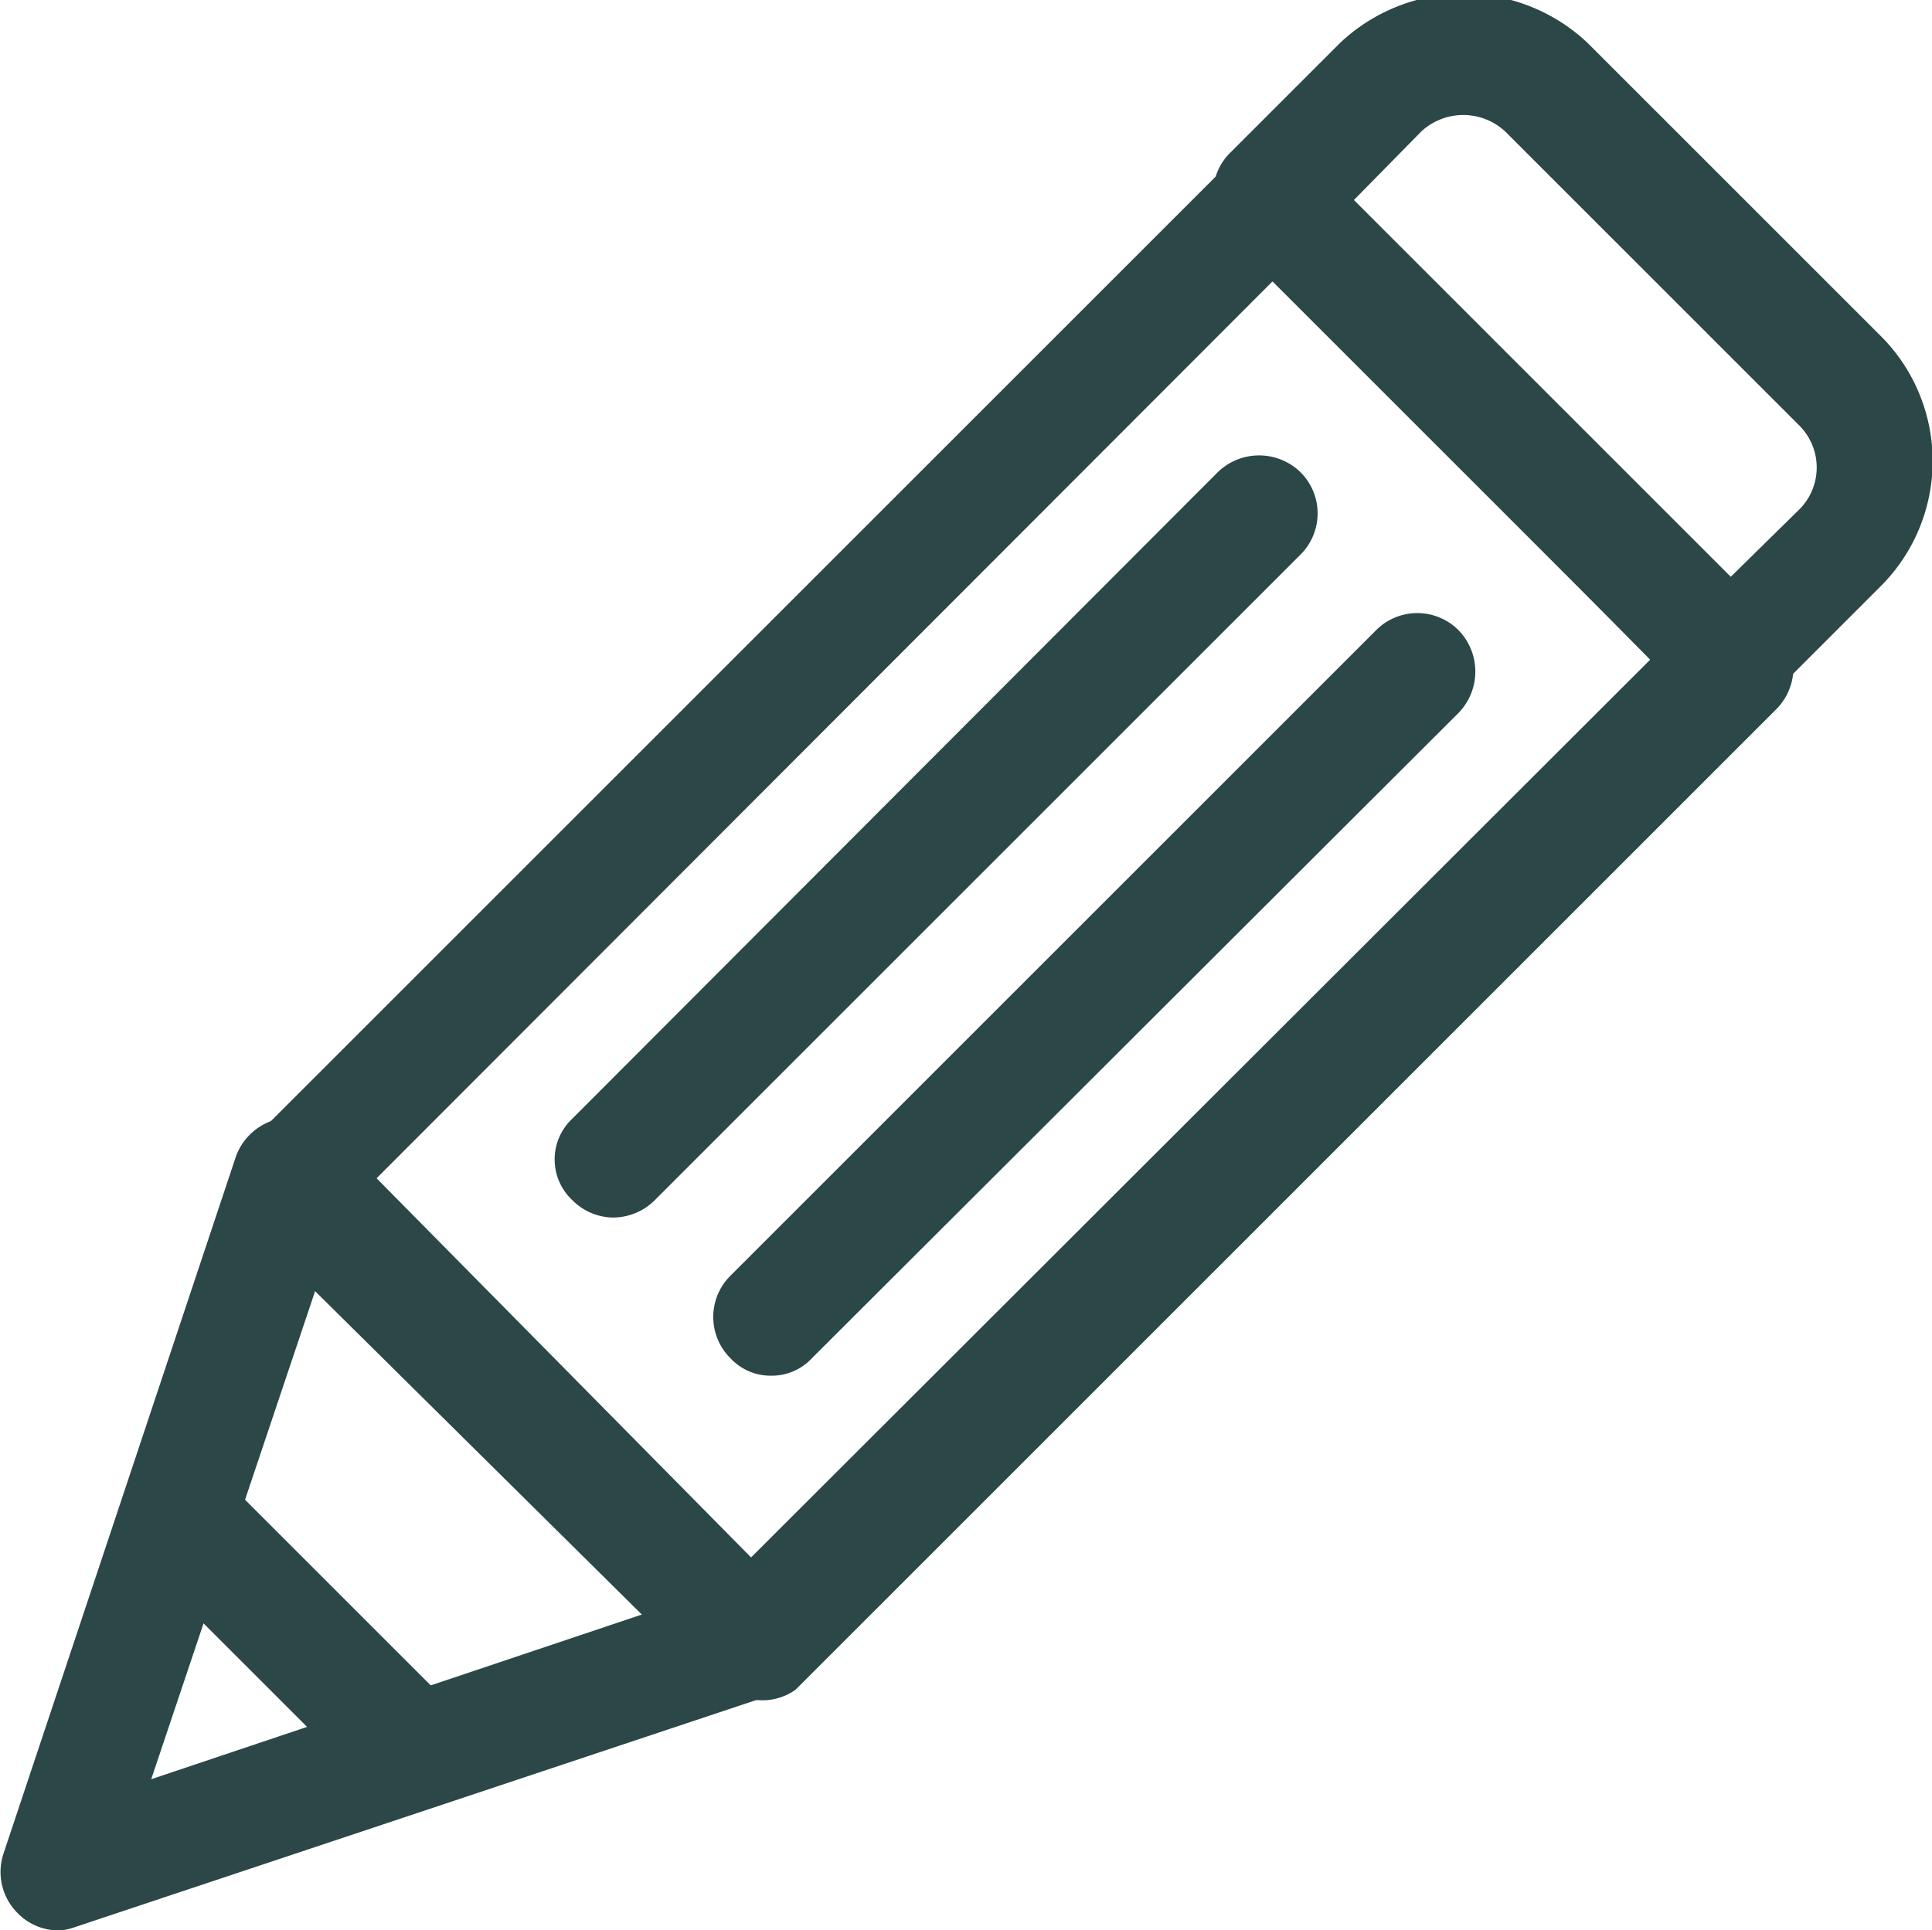 <svg id="Camada_1" data-name="Camada 1" xmlns="http://www.w3.org/2000/svg" viewBox="0 0 16.61 16.6"><defs><style>.cls-1{fill:#2b4748;}</style></defs><title>icon-edit</title><path class="cls-1" d="M462,700.07a.47.47,0,0,1-.35-.15L457.69,696a.5.5,0,0,1,0-.71l8.44-8.44a.5.5,0,0,1,.7,0l4,4a.51.51,0,0,1,0,.7l-8.44,8.44A.49.49,0,0,1,462,700.07Zm-3.24-4.45,3.24,3.24,7.74-7.73-3.25-3.25Z" transform="translate(-455.55 -685.46)"/><path class="cls-1" d="M470.43,691.63a.5.5,0,0,1-.35-.15l-3.95-4a.47.47,0,0,1-.15-.35.49.49,0,0,1,.15-.36l.94-.94a1.55,1.55,0,0,1,2.13,0l2.53,2.53a1.52,1.52,0,0,1,0,2.13h0l-.94.94A.51.51,0,0,1,470.43,691.63Zm-3.24-4.45,3.24,3.24.59-.58a.51.51,0,0,0,0-.72l-2.53-2.53a.53.53,0,0,0-.72,0Zm4.18,3h0Z" transform="translate(-455.55 -685.46)"/><path class="cls-1" d="M456.05,702.06a.49.49,0,0,1-.35-.15.5.5,0,0,1-.12-.51l2-6a.51.51,0,0,1,.83-.19l3.95,4a.51.51,0,0,1,.13.47.47.47,0,0,1-.32.36l-6,2A.41.41,0,0,1,456.05,702.06Zm2.22-5.53-1.42,4.23,4.23-1.42Z" transform="translate(-455.55 -685.46)"/><path class="cls-1" d="M460.82,695.93a.5.5,0,0,1-.35-.15.48.48,0,0,1,0-.7l5.55-5.56a.51.51,0,0,1,.71,0,.5.5,0,0,1,0,.71l-5.55,5.55A.51.51,0,0,1,460.82,695.93Z" transform="translate(-455.55 -685.46)"/><path class="cls-1" d="M462.18,697.29a.47.47,0,0,1-.35-.15.5.5,0,0,1,0-.71l5.55-5.55a.5.5,0,0,1,.71,0,.51.51,0,0,1,0,.71l-5.56,5.55A.47.47,0,0,1,462.18,697.29Z" transform="translate(-455.55 -685.46)"/><path class="cls-1" d="M459.09,701a.51.51,0,0,1-.36-.15l-2-2a.5.5,0,0,1,0-.71.51.51,0,0,1,.71,0l2,2a.48.48,0,0,1,0,.7A.5.5,0,0,1,459.09,701Z" transform="translate(-455.55 -685.46)"/></svg>